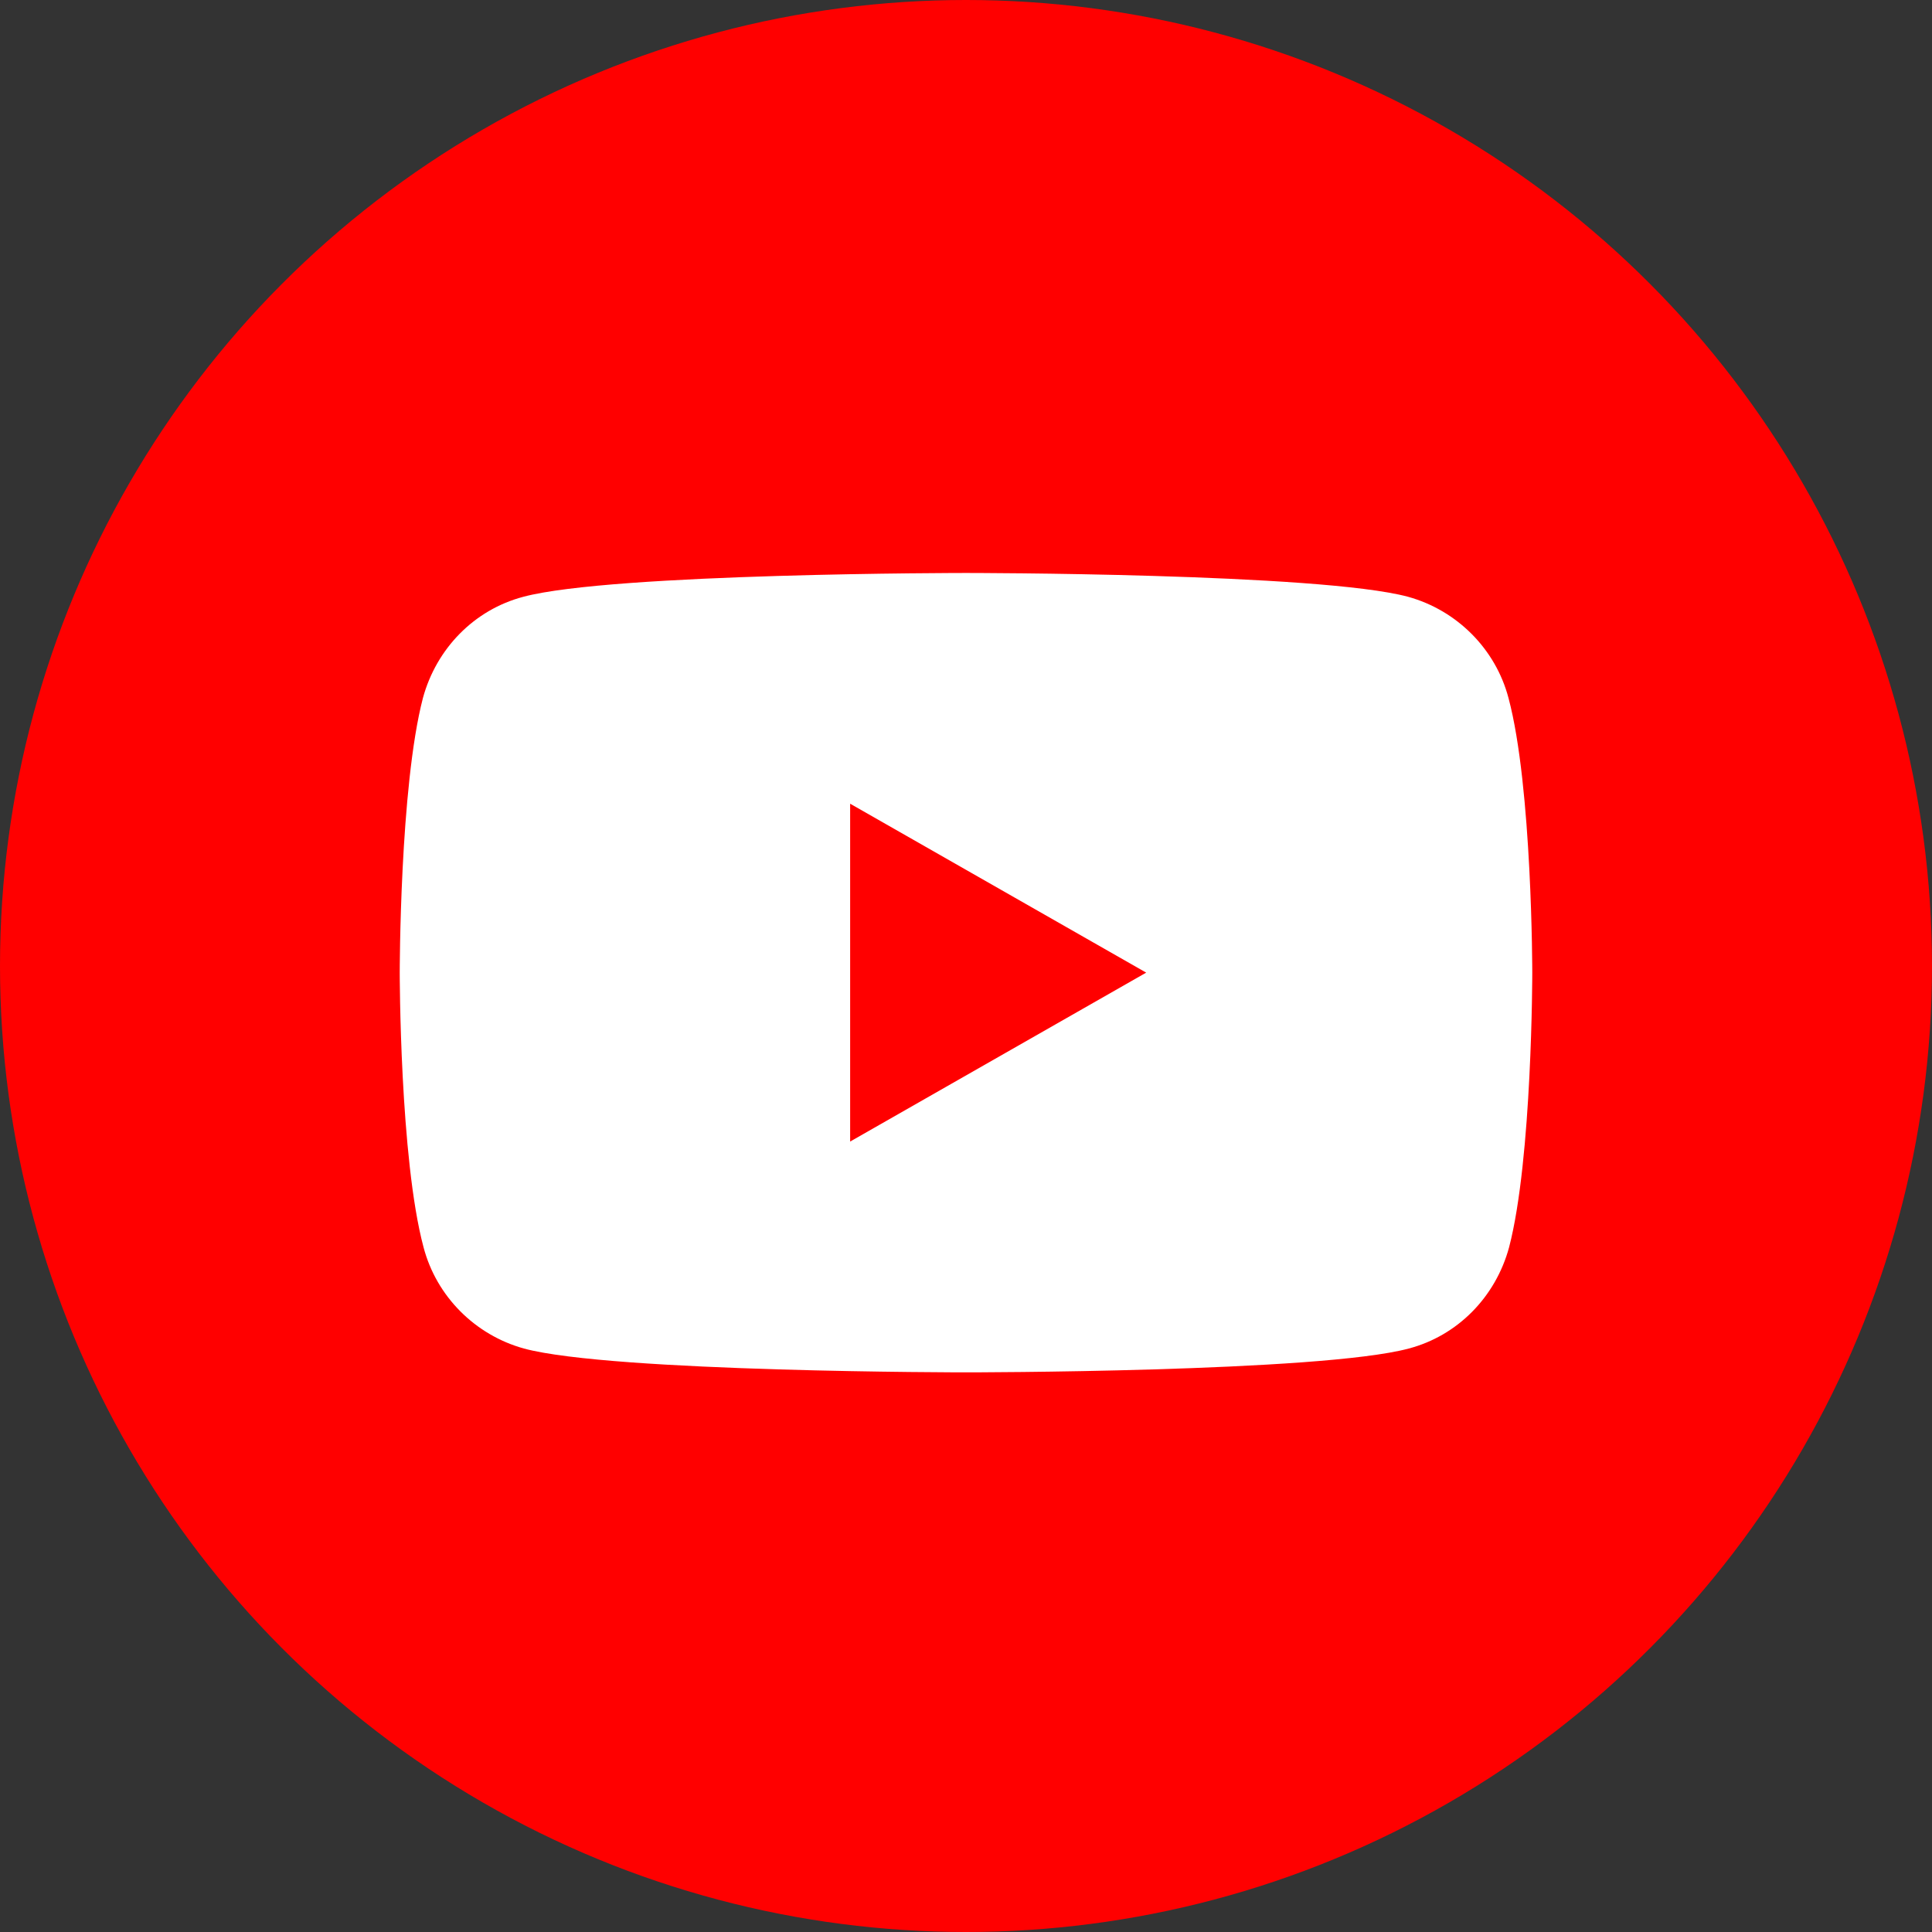 <svg width="30" height="30" viewBox="0 0 30 30" fill="none" xmlns="http://www.w3.org/2000/svg">
<rect x="0" y="0" width="30" height="30" fill="#333333" stroke="none"/>
<circle cx="15" cy="15" r="15" fill="#FF0000"/>
<path d="M23.424 10.839C23.224 10.078 22.624 9.477 21.865 9.267C20.496 8.897 15 8.897 15 8.897C15 8.897 9.504 8.897 8.126 9.267C7.366 9.467 6.777 10.068 6.567 10.839C6.207 12.22 6.207 15.103 6.207 15.103C6.207 15.103 6.207 17.987 6.577 19.368C6.777 20.129 7.376 20.73 8.136 20.94C9.504 21.31 15 21.31 15 21.31C15 21.31 20.496 21.31 21.875 20.94C22.634 20.74 23.224 20.139 23.433 19.368C23.793 17.987 23.793 15.103 23.793 15.103C23.793 15.103 23.793 12.22 23.424 10.839ZM13.201 17.726V12.48L17.798 15.103L13.201 17.726Z" fill="white"/>
</svg>
